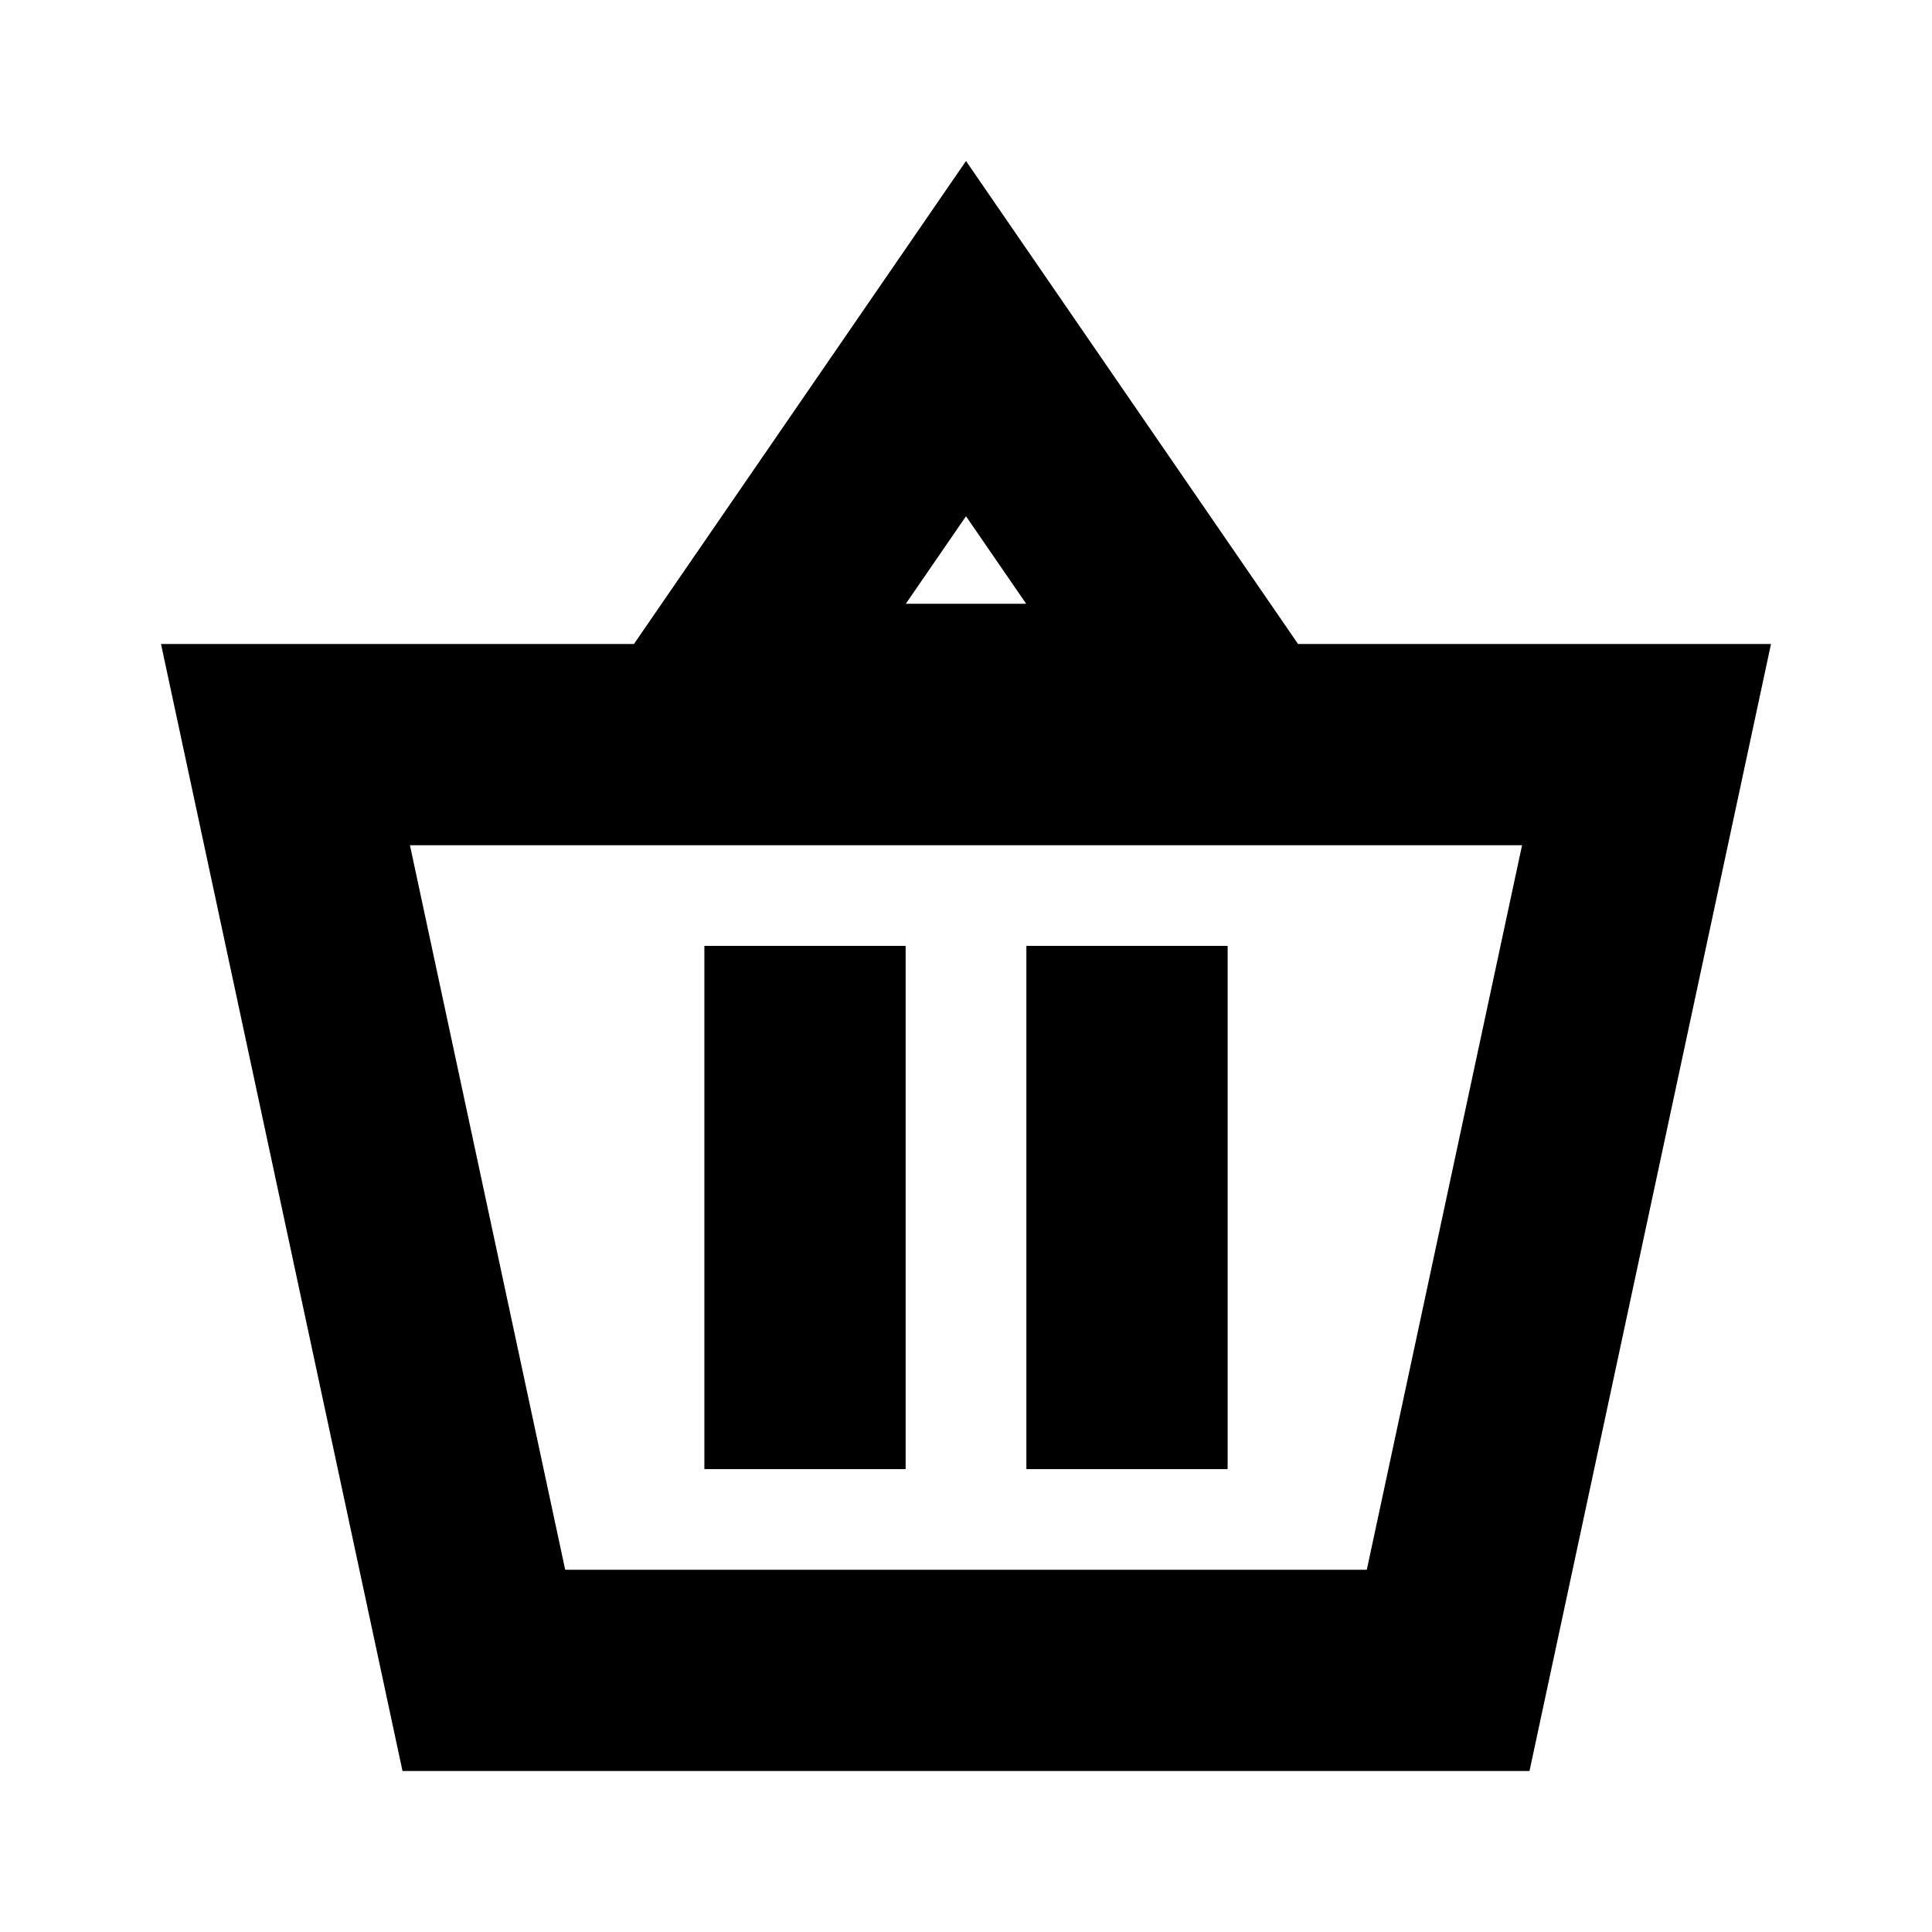<?xml version="1.0" encoding="utf-8"?>
<svg version="1.1" xmlns="http://www.w3.org/2000/svg" xmlns:xlink="http://www.w3.org/1999/xlink" x="0px" y="0px"
	 viewBox="0 0 48 48" style="enable-background:new 0 0 48 48;" xml:space="preserve">
<g id="Your_Icons">
	<path d="M24,4l-8.25,12H4l6,28h28l6-28H32.25L24,4z M24,12.826L25.495,15h-2.99L24,12.826z M14.042,39l-3.857-18h27.63l-3.857,18
		H14.042z"/>
	<rect x="17.5" y="23.5" width="5" height="13"/>
	<rect x="25.5" y="23.5" width="5" height="13"/>
</g>
</svg>
